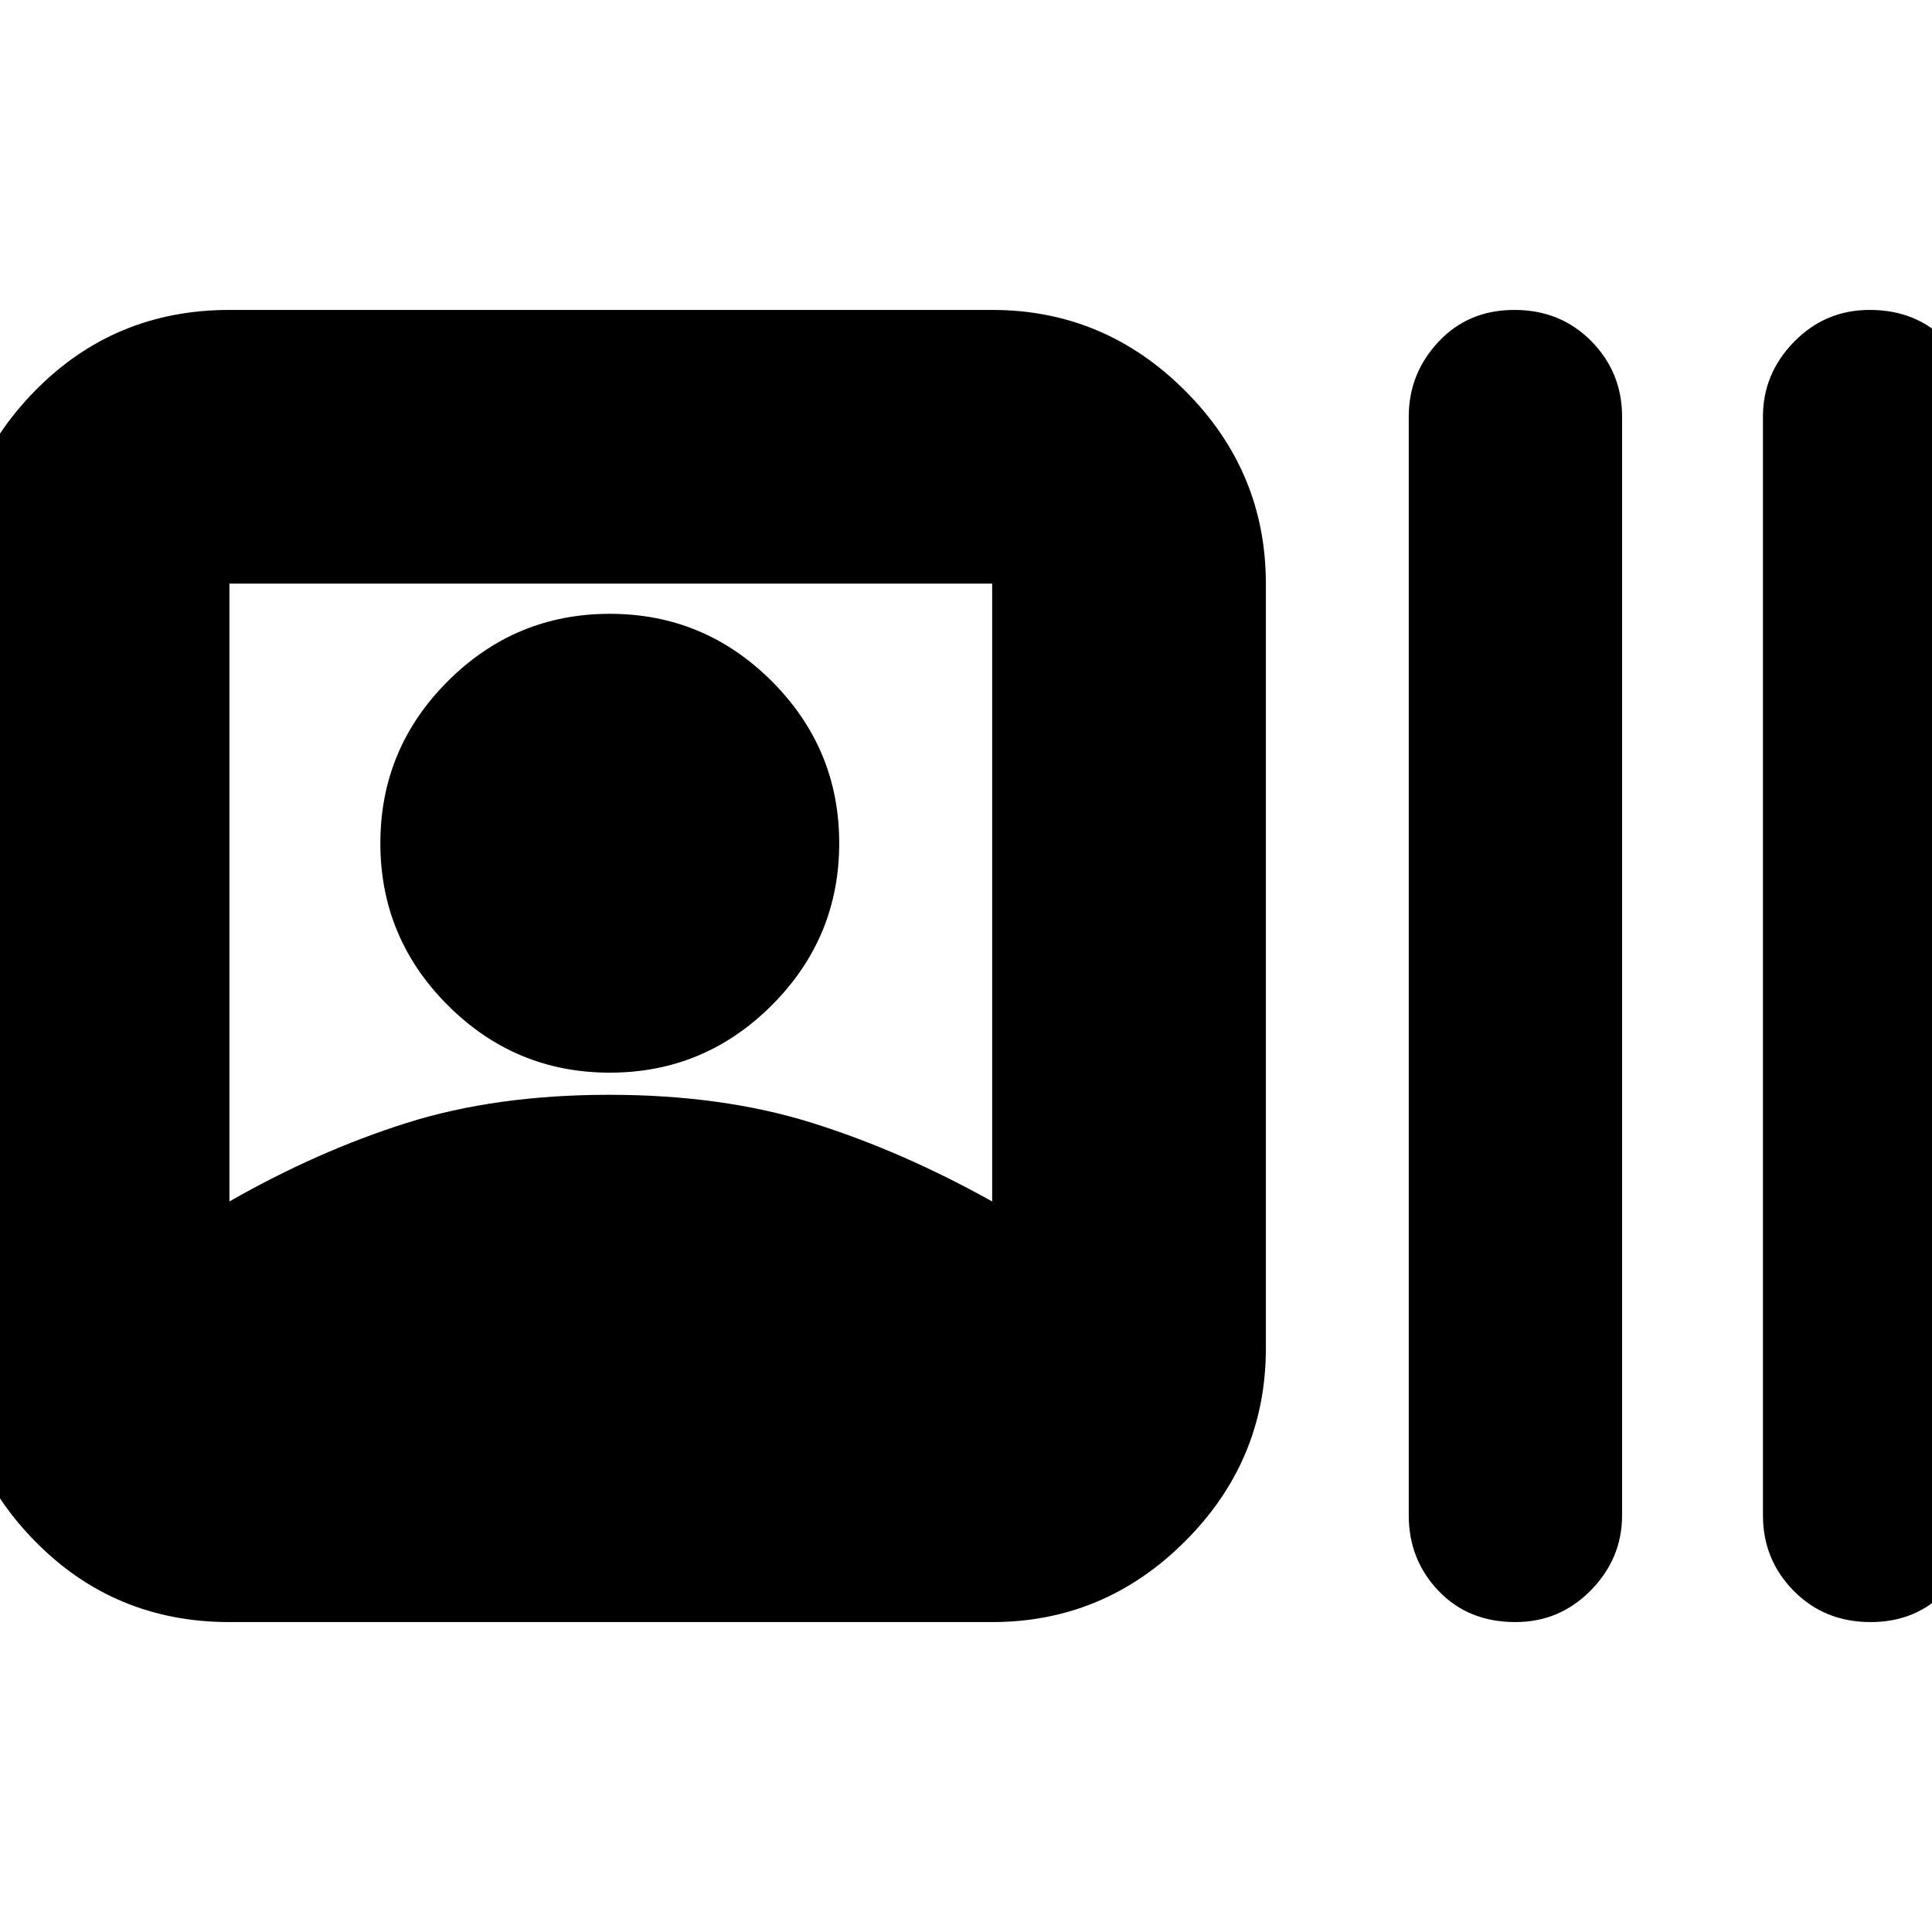 <svg xmlns="http://www.w3.org/2000/svg" height="24" viewBox="0 -960 960 960" width="24"><path d="M114-154q-57.12 0-96.56-40.14Q-22-234.27-22-290v-380q0-55.72 39.44-95.86T114-806h379q55.72 0 95.86 40.14T629-670v380q0 55.73-40.14 95.86Q548.72-154 493-154H114Zm0-209q43.86-25.07 88.13-39.04Q246.4-416 302.7-416q56.3 0 100.84 13.96Q448.08-388.07 493-363v-307H114v307Zm189-64q-47 0-80.5-33.5T189-541q0-47 33.5-80.5T303-655q47 0 80.5 33.5T417-541q0 47-33.5 80.5T303-427Zm450 273q-23.4 0-38.2-15.5Q700-185 700-207v-546q0-21.4 14.8-37.2 14.8-15.8 37.7-15.8 22.9 0 38.2 15.5Q806-775 806-753v546q0 21.4-15.5 37.2Q775-154 753-154Zm176.5 0q-22.9 0-38.2-15.5Q876-185 876-207v-546q0-21.4 15.5-37.2Q907-806 929-806q23.4 0 38.2 15.5Q982-775 982-753v546q0 21.4-14.8 37.2-14.8 15.8-37.7 15.8Z"/></svg>